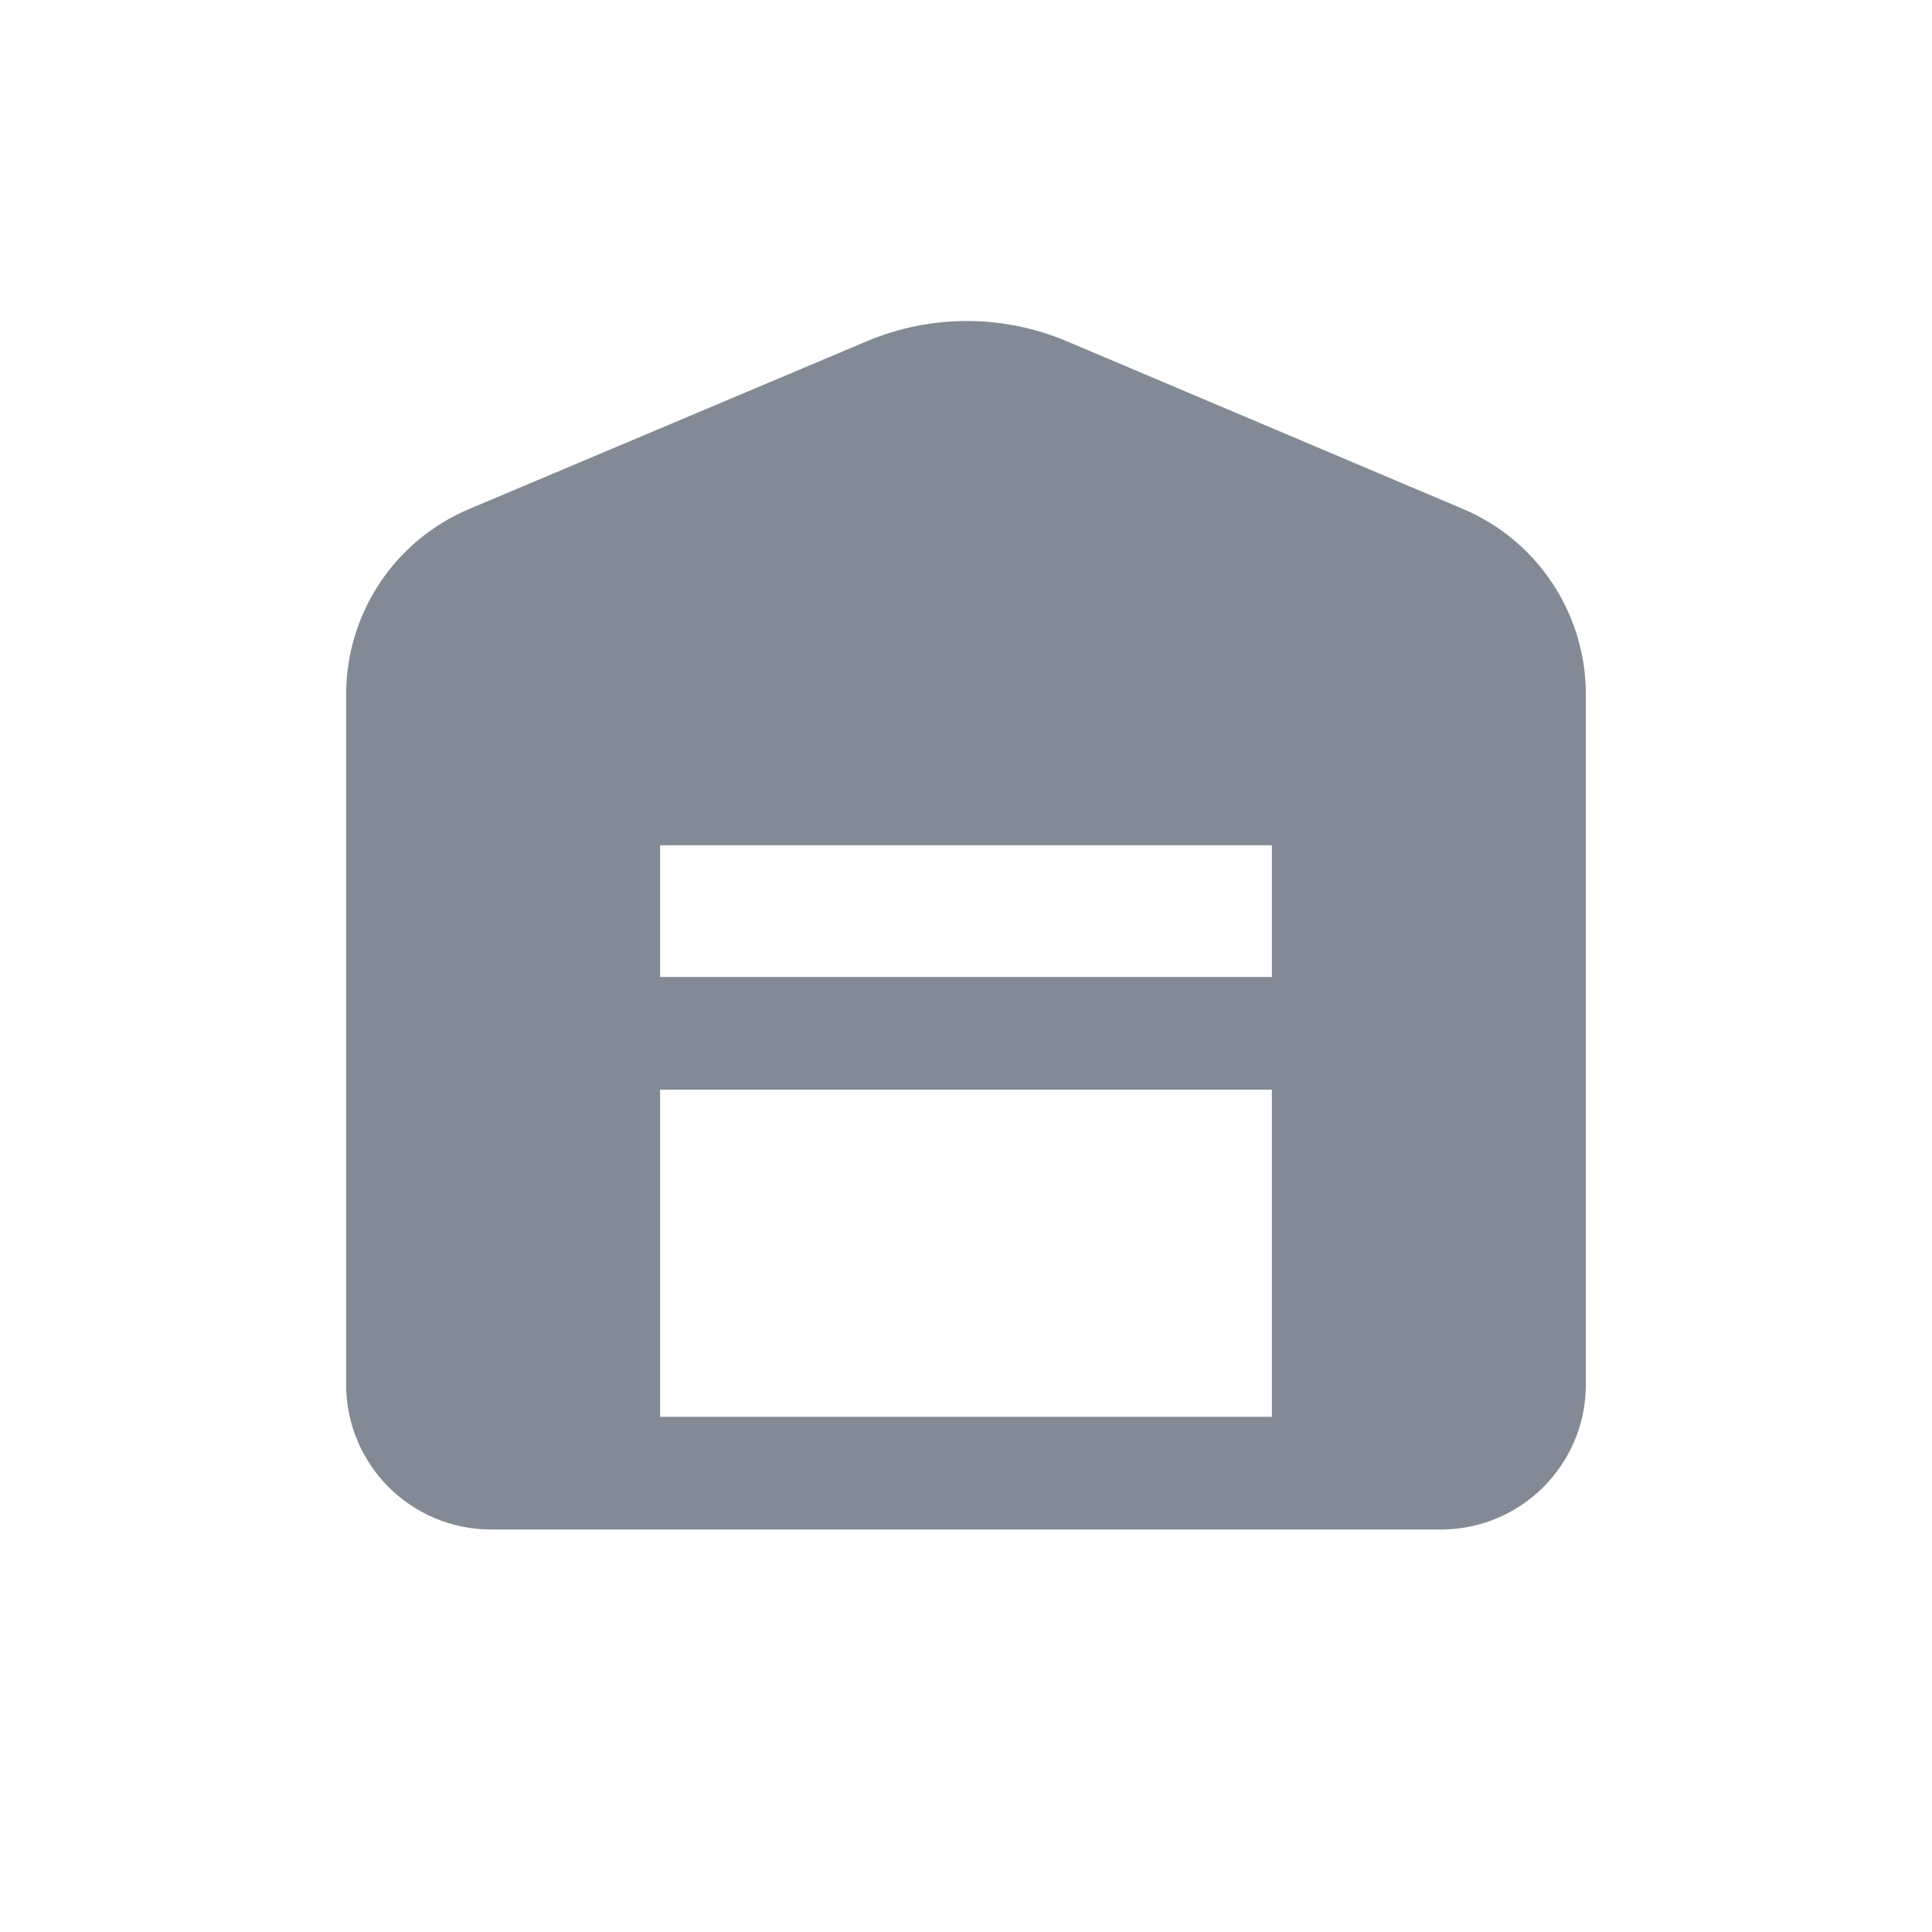 <svg width="24" height="24" viewBox="0 0 24 24" fill="none" xmlns="http://www.w3.org/2000/svg">
<path fill-rule="evenodd" clip-rule="evenodd" d="M6.1 19H7.492L7.5 19H16.5L16.508 19H17.9C18.894 19 19.7 18.194 19.7 17.2V8.626C19.7 7.622 19.1 6.715 18.175 6.323C16.617 5.664 14.482 4.76 13.257 4.241C12.461 3.904 11.565 3.903 10.768 4.239C9.537 4.758 7.389 5.664 5.826 6.324C4.9 6.715 4.3 7.622 4.3 8.626V17.2C4.3 18.194 5.106 19 6.1 19ZM8.2 13.536V17.6H15.8V13.536H8.2ZM8.2 12.136H15.8V10.5H8.2V12.136Z" fill="#828B95"/>
</svg>
